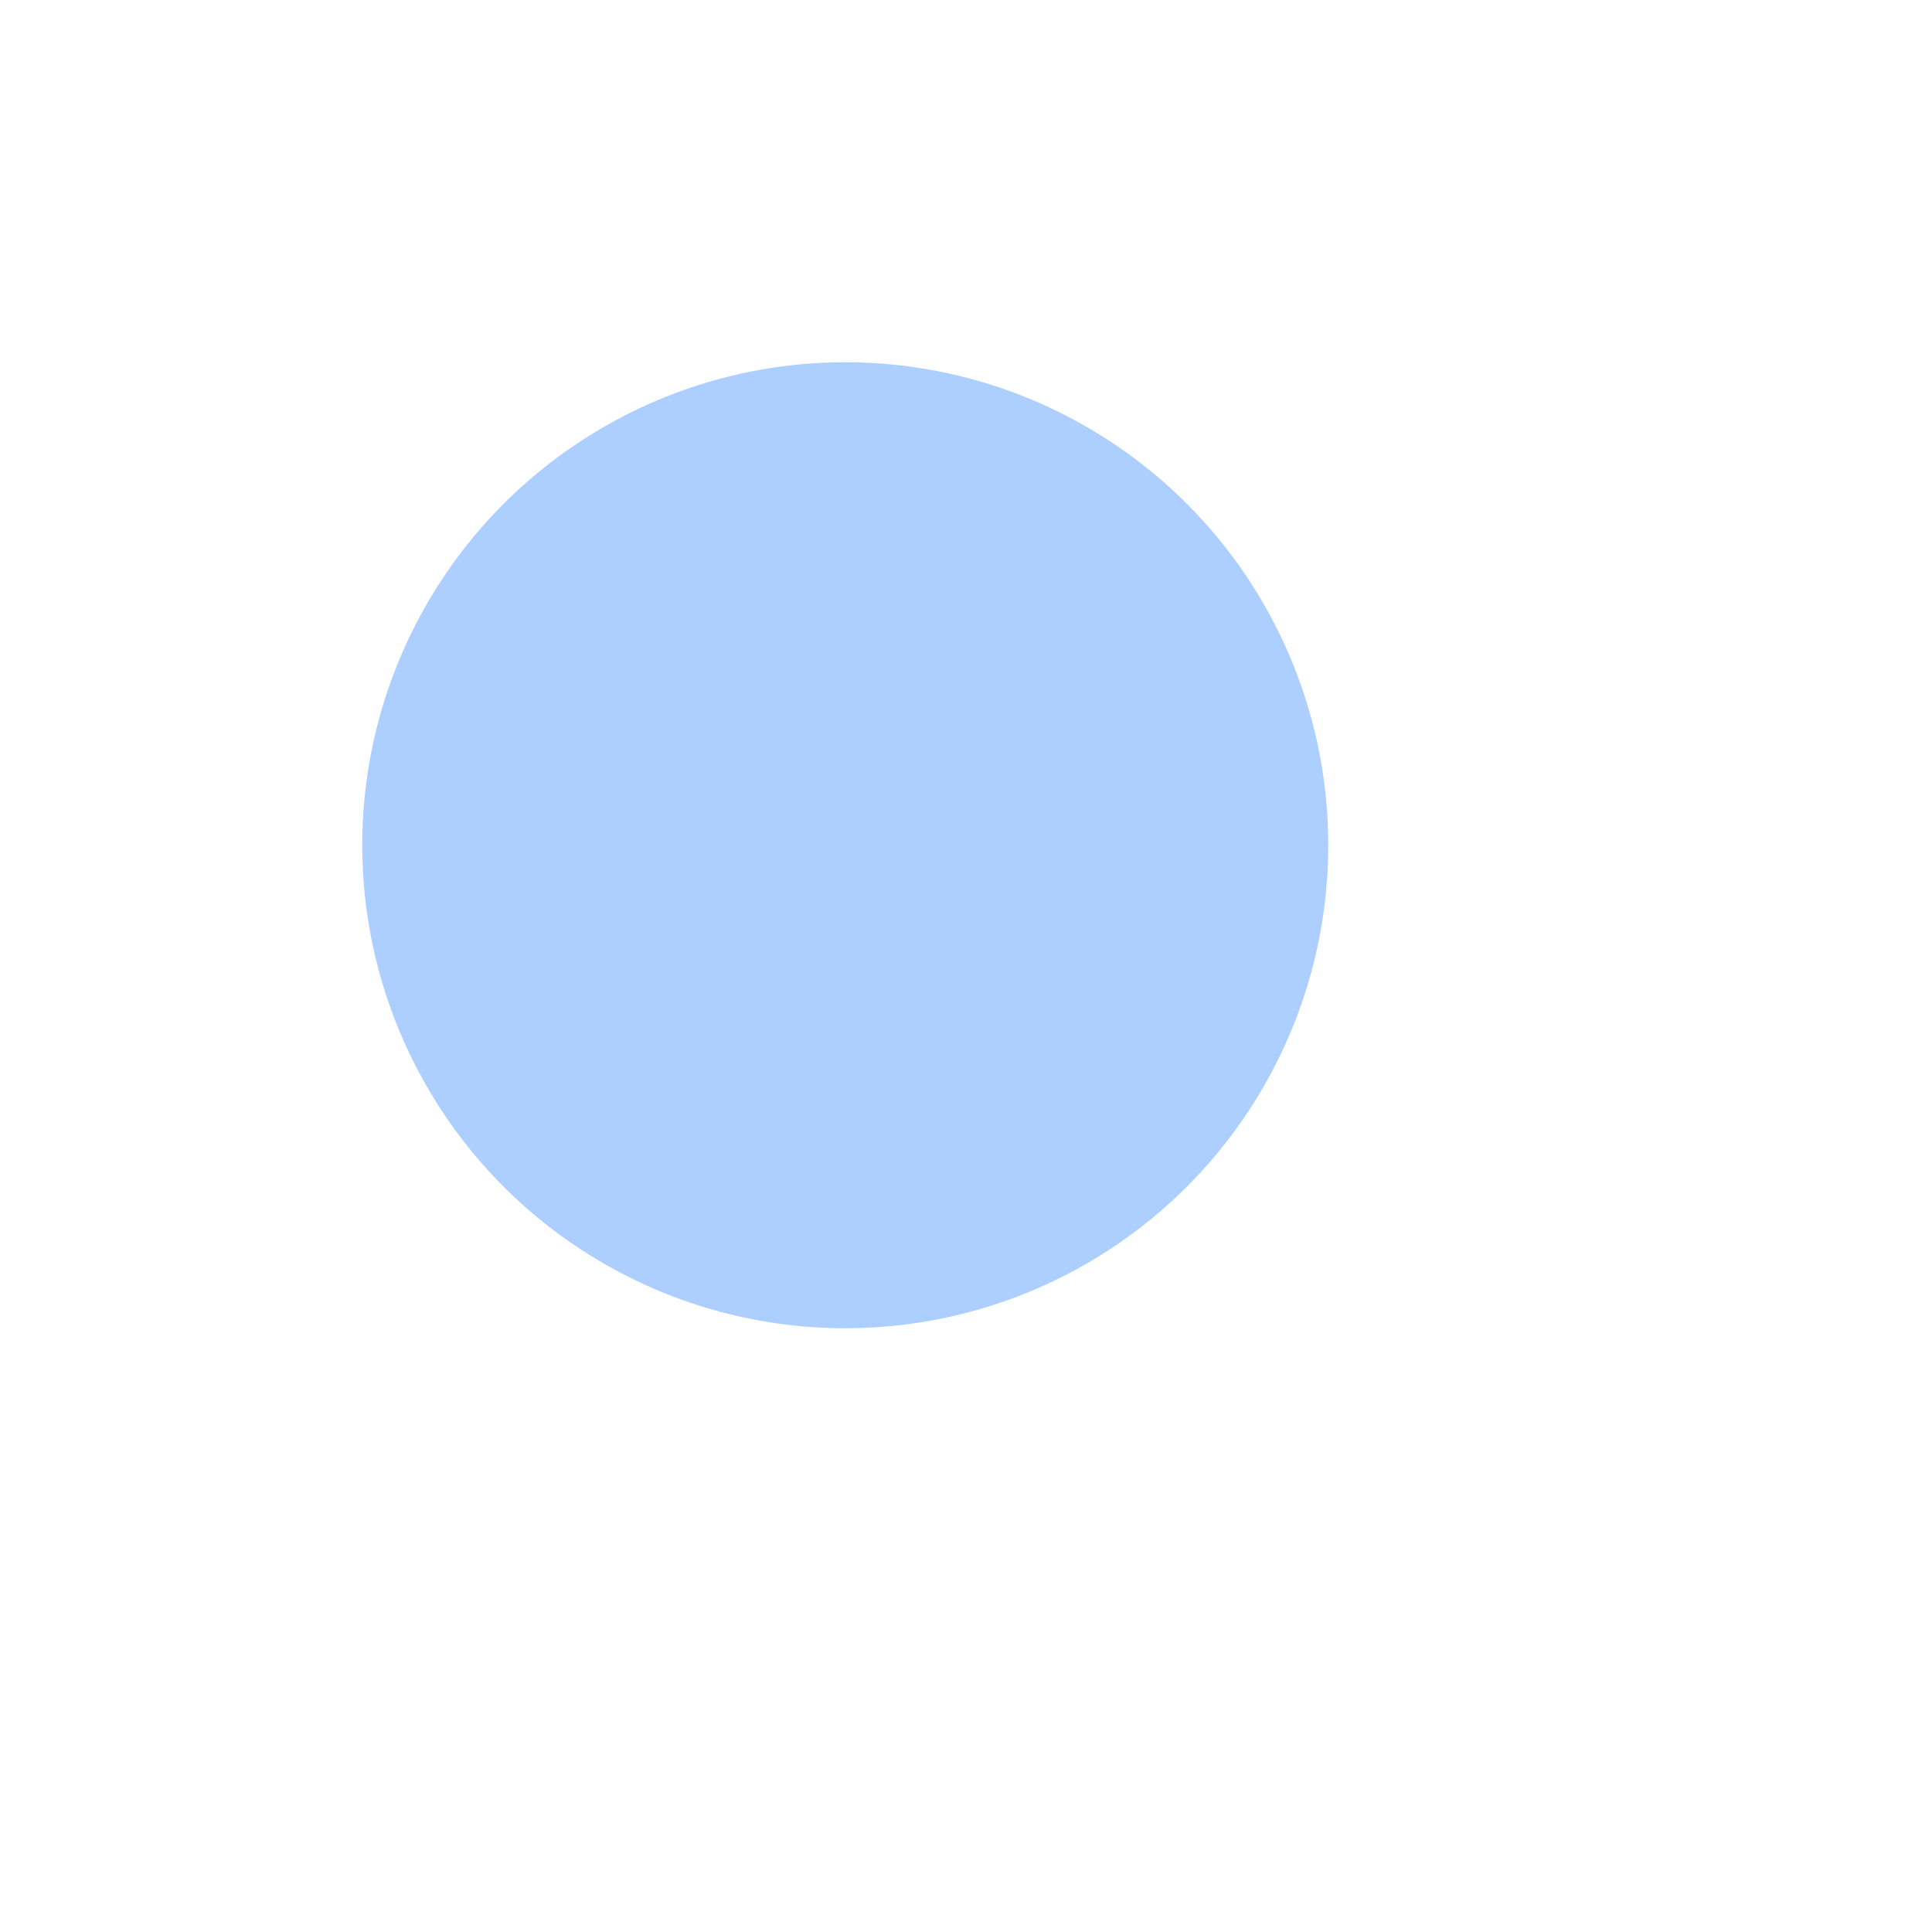 <svg xmlns="http://www.w3.org/2000/svg" width="48" height="48" viewBox="0 0 48 48"><title>search</title><circle cx="21" cy="21" r="12" fill="#adcfff"/><g fill="none" stroke-linecap="round" stroke-linejoin="round" stroke-width="2"><circle cx="21" cy="21" r="12"/><path d="M39 39l-9-9"/></g></svg>